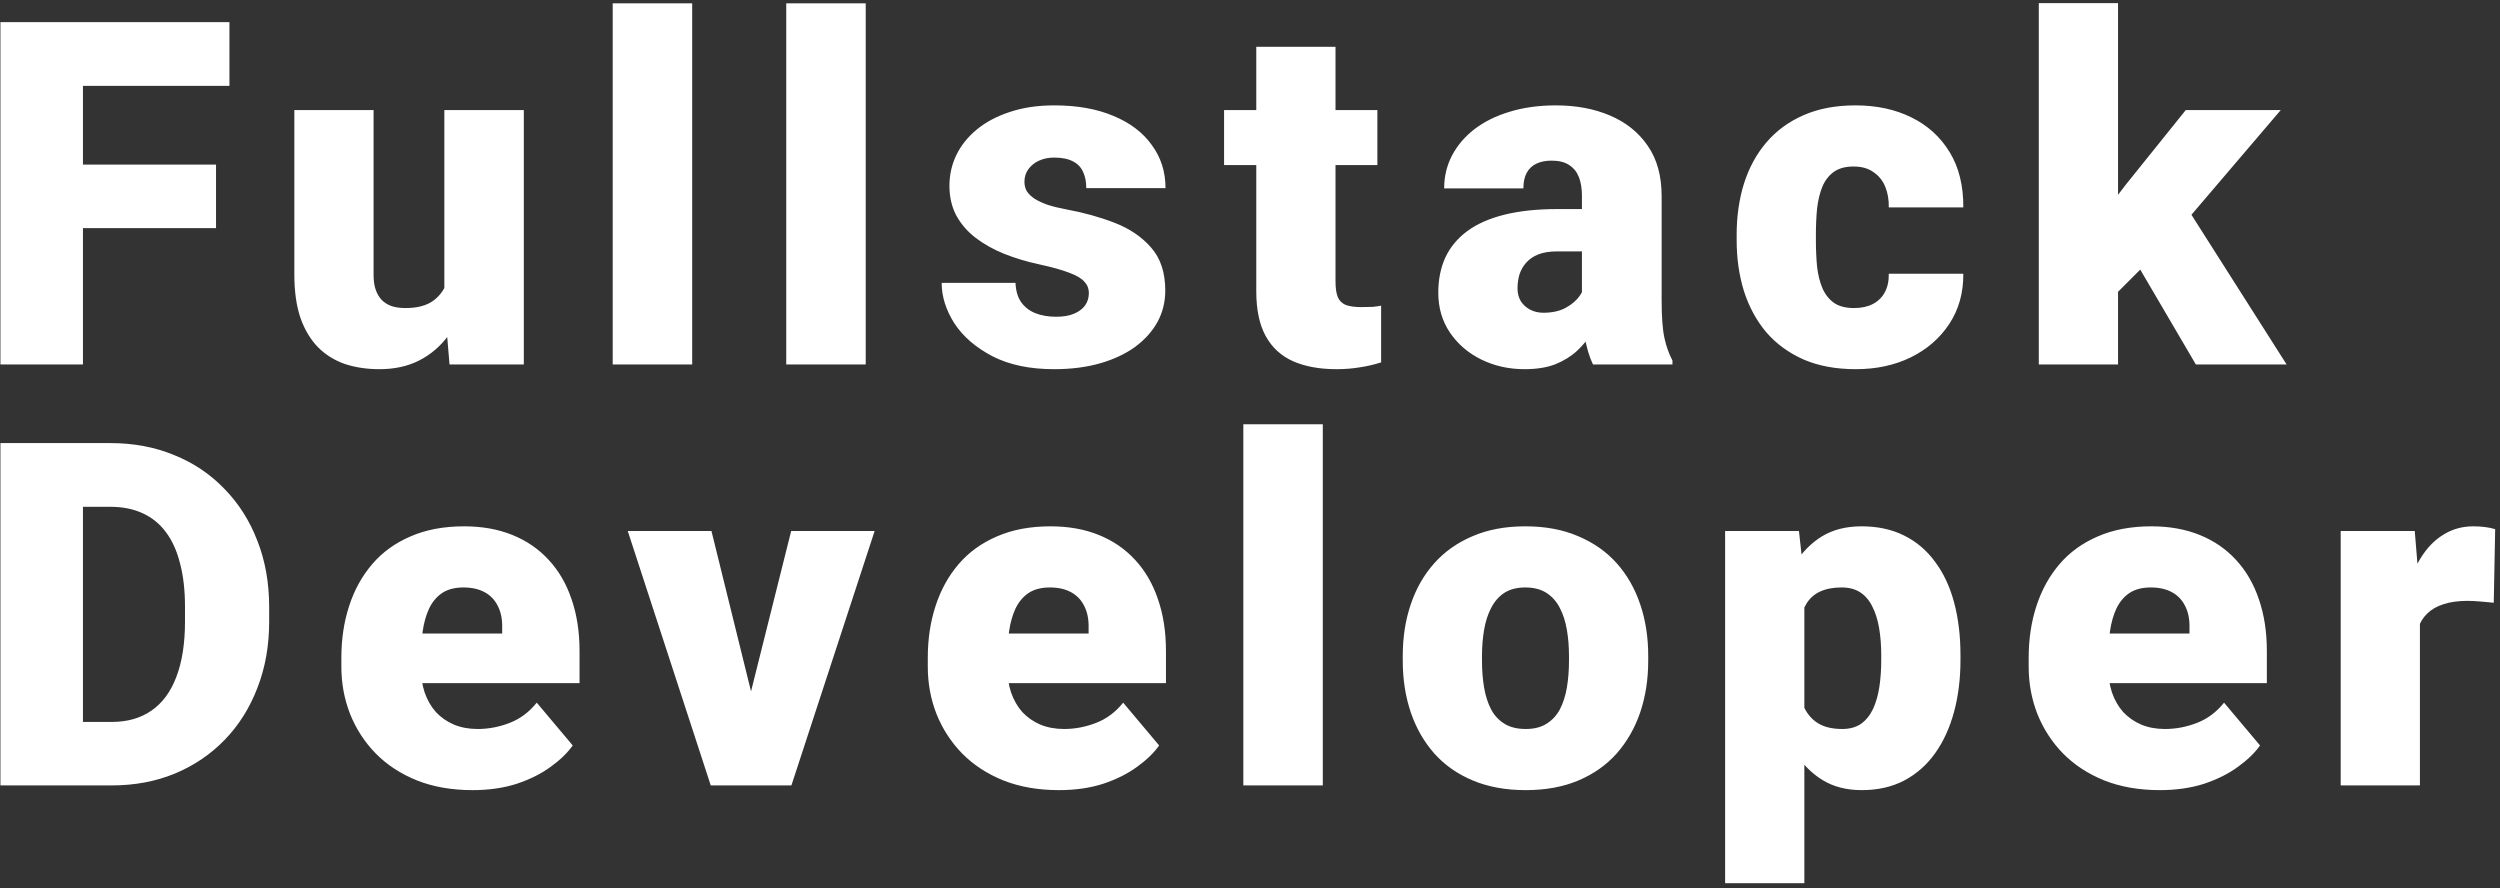 <svg width="487" height="173" viewBox="0 0 487 173" fill="none" xmlns="http://www.w3.org/2000/svg">
<rect x="0" y="0" width="487" height="173" fill="#333333" stroke="none"/>
<path d="M16.16 4.314V71H0.084V4.314H16.16ZM42.083 32.069V44.436H11.58V32.069H42.083ZM44.694 4.314V16.726H11.58V4.314H44.694ZM86.559 58.954V21.444H102.04V71H87.567L86.559 58.954ZM88.025 48.878L92.055 48.787C92.055 52.115 91.658 55.199 90.864 58.038C90.07 60.847 88.895 63.29 87.338 65.367C85.811 67.443 83.918 69.061 81.659 70.221C79.43 71.351 76.849 71.916 73.918 71.916C71.475 71.916 69.231 71.58 67.186 70.908C65.17 70.206 63.43 69.122 61.964 67.657C60.499 66.16 59.353 64.252 58.529 61.931C57.735 59.58 57.338 56.771 57.338 53.504V21.444H72.773V53.596C72.773 54.695 72.91 55.642 73.185 56.435C73.46 57.229 73.857 57.901 74.376 58.451C74.895 58.97 75.536 59.367 76.3 59.641C77.094 59.886 77.994 60.008 79.002 60.008C81.323 60.008 83.139 59.519 84.452 58.542C85.765 57.565 86.681 56.237 87.2 54.558C87.75 52.878 88.025 50.985 88.025 48.878ZM134.837 0.65V71H119.356V0.65H134.837ZM168.641 0.65V71H153.161V0.65H168.641ZM212.11 57.077C212.11 56.222 211.82 55.489 211.239 54.878C210.69 54.237 209.713 53.657 208.308 53.138C206.904 52.588 204.934 52.038 202.4 51.489C199.988 50.97 197.713 50.283 195.576 49.428C193.469 48.573 191.621 47.535 190.034 46.313C188.446 45.092 187.194 43.642 186.278 41.962C185.393 40.283 184.95 38.359 184.95 36.191C184.95 34.085 185.393 32.1 186.278 30.237C187.194 28.344 188.522 26.68 190.263 25.245C192.034 23.78 194.186 22.634 196.721 21.81C199.255 20.955 202.14 20.528 205.377 20.528C209.835 20.528 213.682 21.215 216.919 22.589C220.155 23.932 222.644 25.825 224.384 28.268C226.155 30.68 227.041 33.474 227.041 36.65H211.606C211.606 35.398 211.392 34.329 210.965 33.444C210.568 32.558 209.911 31.886 208.995 31.428C208.079 30.94 206.858 30.695 205.331 30.695C204.262 30.695 203.285 30.894 202.4 31.291C201.545 31.688 200.858 32.237 200.339 32.94C199.82 33.642 199.56 34.466 199.56 35.413C199.56 36.085 199.713 36.695 200.018 37.245C200.354 37.764 200.858 38.253 201.53 38.711C202.201 39.138 203.056 39.535 204.095 39.901C205.133 40.237 206.385 40.543 207.85 40.817C211.178 41.428 214.293 42.298 217.193 43.428C220.094 44.558 222.445 46.161 224.247 48.237C226.079 50.313 226.995 53.107 226.995 56.619C226.995 58.817 226.491 60.847 225.483 62.71C224.476 64.542 223.025 66.16 221.132 67.565C219.239 68.939 216.964 70.008 214.308 70.771C211.652 71.534 208.659 71.916 205.331 71.916C200.598 71.916 196.598 71.076 193.331 69.397C190.064 67.687 187.591 65.55 185.912 62.985C184.263 60.389 183.438 57.764 183.438 55.107H197.82C197.881 56.634 198.247 57.886 198.919 58.863C199.621 59.84 200.553 60.557 201.713 61.016C202.873 61.474 204.217 61.703 205.743 61.703C207.148 61.703 208.308 61.504 209.224 61.107C210.171 60.71 210.888 60.176 211.377 59.504C211.865 58.802 212.11 57.993 212.11 57.077ZM268.311 21.444V32.161H238.449V21.444H268.311ZM244.723 9.123H260.158V54.832C260.158 56.145 260.311 57.168 260.616 57.901C260.921 58.603 261.441 59.107 262.173 59.412C262.937 59.687 263.944 59.825 265.196 59.825C266.082 59.825 266.815 59.809 267.395 59.779C267.975 59.718 268.524 59.641 269.043 59.55V70.588C267.731 71.015 266.356 71.336 264.921 71.55C263.486 71.794 261.96 71.916 260.341 71.916C257.044 71.916 254.219 71.397 251.868 70.359C249.548 69.321 247.777 67.687 246.555 65.458C245.334 63.229 244.723 60.328 244.723 56.756V9.123ZM308.161 58.542V38.115C308.161 36.711 307.962 35.505 307.565 34.497C307.169 33.489 306.543 32.711 305.688 32.161C304.833 31.581 303.688 31.291 302.253 31.291C301.092 31.291 300.1 31.489 299.276 31.886C298.451 32.283 297.825 32.879 297.398 33.672C296.97 34.466 296.757 35.474 296.757 36.695H281.322C281.322 34.405 281.826 32.283 282.833 30.329C283.871 28.344 285.337 26.619 287.23 25.154C289.154 23.688 291.444 22.558 294.1 21.764C296.787 20.94 299.779 20.528 303.077 20.528C307.016 20.528 310.527 21.184 313.611 22.497C316.726 23.81 319.184 25.779 320.985 28.405C322.787 31.001 323.687 34.268 323.687 38.207V58.496C323.687 61.733 323.87 64.191 324.237 65.87C324.603 67.519 325.122 68.969 325.794 70.221V71H310.313C309.581 69.473 309.031 67.611 308.665 65.412C308.329 63.183 308.161 60.893 308.161 58.542ZM310.039 40.726L310.13 48.97H303.306C301.871 48.97 300.65 49.168 299.642 49.565C298.665 49.962 297.871 50.512 297.26 51.214C296.68 51.886 296.253 52.649 295.978 53.504C295.734 54.359 295.611 55.26 295.611 56.206C295.611 57.122 295.825 57.947 296.253 58.68C296.711 59.382 297.321 59.931 298.085 60.328C298.848 60.725 299.703 60.924 300.65 60.924C302.359 60.924 303.81 60.603 305.001 59.962C306.222 59.29 307.153 58.481 307.794 57.535C308.436 56.588 308.756 55.703 308.756 54.878L312.146 61.199C311.535 62.42 310.833 63.657 310.039 64.909C309.275 66.16 308.314 67.321 307.153 68.389C306.024 69.427 304.634 70.282 302.985 70.954C301.337 71.595 299.337 71.916 296.986 71.916C293.932 71.916 291.123 71.29 288.558 70.038C286.024 68.786 283.993 67.046 282.467 64.817C280.94 62.557 280.177 59.962 280.177 57.031C280.177 54.466 280.635 52.176 281.551 50.161C282.497 48.145 283.917 46.436 285.81 45.031C287.703 43.627 290.115 42.558 293.047 41.825C295.978 41.092 299.428 40.726 303.398 40.726H310.039ZM361.156 60.008C362.591 60.008 363.812 59.748 364.82 59.229C365.858 58.68 366.637 57.916 367.156 56.939C367.705 55.932 367.965 54.725 367.934 53.321H382.453C382.484 57.046 381.568 60.313 379.705 63.122C377.873 65.901 375.369 68.069 372.194 69.626C369.049 71.153 365.492 71.916 361.522 71.916C357.644 71.916 354.255 71.29 351.355 70.038C348.454 68.756 346.026 66.985 344.072 64.725C342.149 62.435 340.698 59.764 339.721 56.71C338.775 53.657 338.301 50.344 338.301 46.772V45.718C338.301 42.146 338.775 38.833 339.721 35.779C340.698 32.695 342.149 30.024 344.072 27.764C346.026 25.474 348.439 23.703 351.309 22.451C354.209 21.169 357.583 20.528 361.431 20.528C365.553 20.528 369.186 21.306 372.331 22.863C375.507 24.421 377.995 26.68 379.797 29.642C381.598 32.604 382.484 36.191 382.453 40.405H367.934C367.965 38.909 367.736 37.566 367.247 36.375C366.759 35.184 365.995 34.237 364.957 33.535C363.95 32.802 362.652 32.436 361.064 32.436C359.476 32.436 358.194 32.787 357.217 33.489C356.24 34.192 355.492 35.169 354.973 36.42C354.484 37.642 354.148 39.046 353.965 40.634C353.812 42.222 353.736 43.917 353.736 45.718V46.772C353.736 48.603 353.812 50.329 353.965 51.947C354.148 53.535 354.499 54.939 355.019 56.161C355.538 57.351 356.286 58.298 357.263 59C358.24 59.672 359.538 60.008 361.156 60.008ZM412.594 0.604V71H397.159V0.604H412.594ZM444.288 21.444L422.761 46.68L411.494 57.947L404.762 48.145L414.151 35.917L425.784 21.444H444.288ZM427.754 71L414.517 48.42L425.922 40.314L445.433 71H427.754ZM21.748 153H6.954L7.046 140.634H21.748C24.801 140.634 27.381 139.901 29.488 138.435C31.625 136.97 33.243 134.787 34.343 131.886C35.472 128.955 36.037 125.352 36.037 121.077V118.192C36.037 114.985 35.717 112.176 35.075 109.764C34.465 107.322 33.549 105.291 32.328 103.673C31.106 102.024 29.579 100.787 27.747 99.963C25.946 99.138 23.87 98.726 21.519 98.726H6.679V86.314H21.519C26.038 86.314 30.175 87.093 33.931 88.65C37.717 90.177 40.984 92.375 43.732 95.245C46.51 98.085 48.648 101.459 50.144 105.367C51.671 109.245 52.434 113.55 52.434 118.283V121.077C52.434 125.779 51.671 130.084 50.144 133.993C48.648 137.901 46.526 141.275 43.778 144.115C41.03 146.954 37.778 149.153 34.022 150.71C30.297 152.237 26.206 153 21.748 153ZM16.16 86.314V153H0.084V86.314H16.16ZM92.055 153.916C88.025 153.916 84.422 153.29 81.246 152.038C78.071 150.756 75.384 149 73.185 146.771C71.017 144.542 69.353 141.977 68.193 139.077C67.063 136.176 66.498 133.107 66.498 129.871V128.13C66.498 124.497 67.002 121.138 68.01 118.054C69.017 114.94 70.514 112.222 72.498 109.902C74.483 107.581 76.972 105.78 79.964 104.497C82.956 103.184 86.437 102.528 90.406 102.528C93.918 102.528 97.063 103.093 99.841 104.222C102.62 105.352 104.971 106.97 106.895 109.077C108.849 111.184 110.33 113.734 111.337 116.726C112.375 119.718 112.894 123.077 112.894 126.802V133.077H72.407V123.413H97.826V122.222C97.857 120.573 97.567 119.169 96.956 118.008C96.376 116.848 95.521 115.963 94.391 115.352C93.261 114.741 91.887 114.436 90.269 114.436C88.59 114.436 87.2 114.802 86.101 115.535C85.032 116.268 84.193 117.276 83.582 118.558C83.002 119.81 82.59 121.26 82.346 122.909C82.101 124.558 81.979 126.298 81.979 128.13V129.871C81.979 131.703 82.223 133.367 82.712 134.863C83.231 136.359 83.964 137.642 84.91 138.71C85.887 139.748 87.048 140.557 88.391 141.138C89.765 141.718 91.322 142.008 93.063 142.008C95.17 142.008 97.246 141.611 99.292 140.817C101.337 140.023 103.093 138.71 104.559 136.878L111.566 145.214C110.559 146.649 109.124 148.038 107.261 149.382C105.429 150.725 103.231 151.824 100.666 152.679C98.101 153.504 95.231 153.916 92.055 153.916ZM144.363 142.42L154.119 103.444H170.378L154.165 153H144.546L144.363 142.42ZM138.592 103.444L148.21 142.42L148.119 153H138.455L122.287 103.444H138.592ZM206.289 153.916C202.259 153.916 198.656 153.29 195.48 152.038C192.305 150.756 189.618 149 187.419 146.771C185.252 144.542 183.587 141.977 182.427 139.077C181.297 136.176 180.733 133.107 180.733 129.871V128.13C180.733 124.497 181.236 121.138 182.244 118.054C183.252 114.94 184.748 112.222 186.732 109.902C188.717 107.581 191.206 105.78 194.198 104.497C197.19 103.184 200.671 102.528 204.64 102.528C208.152 102.528 211.297 103.093 214.075 104.222C216.854 105.352 219.205 106.97 221.129 109.077C223.083 111.184 224.564 113.734 225.571 116.726C226.609 119.718 227.129 123.077 227.129 126.802V133.077H186.641V123.413H212.06V122.222C212.091 120.573 211.801 119.169 211.19 118.008C210.61 116.848 209.755 115.963 208.625 115.352C207.495 114.741 206.121 114.436 204.503 114.436C202.824 114.436 201.434 114.802 200.335 115.535C199.267 116.268 198.427 117.276 197.816 118.558C197.236 119.81 196.824 121.26 196.58 122.909C196.335 124.558 196.213 126.298 196.213 128.13V129.871C196.213 131.703 196.457 133.367 196.946 134.863C197.465 136.359 198.198 137.642 199.144 138.71C200.121 139.748 201.282 140.557 202.625 141.138C203.999 141.718 205.556 142.008 207.297 142.008C209.404 142.008 211.48 141.611 213.526 140.817C215.572 140.023 217.327 138.71 218.793 136.878L225.8 145.214C224.793 146.649 223.358 148.038 221.495 149.382C219.663 150.725 217.465 151.824 214.9 152.679C212.335 153.504 209.465 153.916 206.289 153.916ZM257.681 82.65V153H242.201V82.65H257.681ZM273.257 128.726V127.764C273.257 124.13 273.776 120.787 274.814 117.734C275.852 114.65 277.379 111.978 279.394 109.718C281.41 107.459 283.898 105.703 286.86 104.451C289.822 103.169 293.241 102.528 297.119 102.528C301.028 102.528 304.463 103.169 307.424 104.451C310.417 105.703 312.92 107.459 314.936 109.718C316.951 111.978 318.478 114.65 319.516 117.734C320.554 120.787 321.073 124.13 321.073 127.764V128.726C321.073 132.329 320.554 135.672 319.516 138.756C318.478 141.809 316.951 144.481 314.936 146.771C312.92 149.031 310.432 150.786 307.47 152.038C304.508 153.29 301.089 153.916 297.211 153.916C293.333 153.916 289.898 153.29 286.906 152.038C283.913 150.786 281.41 149.031 279.394 146.771C277.379 144.481 275.852 141.809 274.814 138.756C273.776 135.672 273.257 132.329 273.257 128.726ZM288.692 127.764V128.726C288.692 130.588 288.829 132.329 289.104 133.947C289.379 135.565 289.837 136.985 290.478 138.206C291.119 139.397 291.99 140.328 293.089 141C294.188 141.672 295.562 142.008 297.211 142.008C298.829 142.008 300.173 141.672 301.241 141C302.341 140.328 303.211 139.397 303.852 138.206C304.493 136.985 304.951 135.565 305.226 133.947C305.501 132.329 305.638 130.588 305.638 128.726V127.764C305.638 125.962 305.501 124.268 305.226 122.68C304.951 121.062 304.493 119.642 303.852 118.421C303.211 117.169 302.341 116.192 301.241 115.489C300.142 114.787 298.768 114.436 297.119 114.436C295.501 114.436 294.142 114.787 293.043 115.489C291.974 116.192 291.119 117.169 290.478 118.421C289.837 119.642 289.379 121.062 289.104 122.68C288.829 124.268 288.692 125.962 288.692 127.764ZM351.488 112.97V172.053H336.053V103.444H350.435L351.488 112.97ZM381.9 127.626V128.588C381.9 132.191 381.488 135.535 380.663 138.619C379.839 141.703 378.617 144.389 376.999 146.68C375.381 148.97 373.366 150.756 370.954 152.038C368.572 153.29 365.809 153.916 362.664 153.916C359.702 153.916 357.152 153.26 355.015 151.947C352.878 150.634 351.091 148.817 349.656 146.496C348.221 144.176 347.061 141.519 346.175 138.527C345.29 135.535 344.588 132.374 344.069 129.046V127.81C344.588 124.237 345.29 120.924 346.175 117.871C347.061 114.787 348.221 112.1 349.656 109.81C351.091 107.52 352.862 105.734 354.969 104.451C357.106 103.169 359.656 102.528 362.618 102.528C365.763 102.528 368.526 103.123 370.908 104.314C373.32 105.505 375.335 107.215 376.953 109.444C378.602 111.642 379.839 114.283 380.663 117.367C381.488 120.451 381.9 123.871 381.9 127.626ZM366.465 128.588V127.626C366.465 125.703 366.328 123.947 366.053 122.359C365.778 120.741 365.335 119.337 364.725 118.146C364.144 116.955 363.366 116.039 362.389 115.398C361.412 114.756 360.206 114.436 358.771 114.436C357.122 114.436 355.732 114.695 354.603 115.214C353.503 115.703 352.618 116.466 351.946 117.505C351.305 118.512 350.847 119.779 350.572 121.306C350.328 122.802 350.221 124.558 350.252 126.573V130.329C350.191 132.649 350.42 134.695 350.939 136.466C351.458 138.206 352.358 139.565 353.641 140.542C354.923 141.519 356.664 142.008 358.862 142.008C360.328 142.008 361.549 141.672 362.526 141C363.503 140.298 364.282 139.336 364.862 138.115C365.442 136.863 365.854 135.428 366.099 133.81C366.343 132.191 366.465 130.451 366.465 128.588ZM420.742 153.916C416.712 153.916 413.109 153.29 409.934 152.038C406.758 150.756 404.071 149 401.873 146.771C399.705 144.542 398.041 141.977 396.88 139.077C395.751 136.176 395.186 133.107 395.186 129.871V128.13C395.186 124.497 395.69 121.138 396.697 118.054C397.705 114.94 399.201 112.222 401.186 109.902C403.17 107.581 405.659 105.78 408.651 104.497C411.643 103.184 415.124 102.528 419.094 102.528C422.605 102.528 425.75 103.093 428.529 104.222C431.307 105.352 433.658 106.97 435.582 109.077C437.536 111.184 439.017 113.734 440.025 116.726C441.063 119.718 441.582 123.077 441.582 126.802V133.077H401.094V123.413H426.513V122.222C426.544 120.573 426.254 119.169 425.643 118.008C425.063 116.848 424.208 115.963 423.078 115.352C421.949 114.741 420.575 114.436 418.956 114.436C417.277 114.436 415.888 114.802 414.788 115.535C413.72 116.268 412.88 117.276 412.269 118.558C411.689 119.81 411.277 121.26 411.033 122.909C410.788 124.558 410.666 126.298 410.666 128.13V129.871C410.666 131.703 410.911 133.367 411.399 134.863C411.918 136.359 412.651 137.642 413.598 138.71C414.575 139.748 415.735 140.557 417.078 141.138C418.452 141.718 420.01 142.008 421.75 142.008C423.857 142.008 425.933 141.611 427.979 140.817C430.025 140.023 431.78 138.71 433.246 136.878L440.254 145.214C439.246 146.649 437.811 148.038 435.948 149.382C434.116 150.725 431.918 151.824 429.353 152.679C426.788 153.504 423.918 153.916 420.742 153.916ZM471.402 115.718V153H455.967V103.444H470.394L471.402 115.718ZM486.058 103.077L485.783 117.413C485.172 117.352 484.348 117.276 483.31 117.184C482.272 117.092 481.401 117.047 480.699 117.047C478.898 117.047 477.34 117.26 476.027 117.688C474.745 118.085 473.676 118.695 472.821 119.52C471.997 120.314 471.386 121.321 470.989 122.543C470.623 123.764 470.455 125.184 470.486 126.802L467.692 124.97C467.692 121.642 468.012 118.619 468.654 115.901C469.325 113.153 470.272 110.787 471.493 108.802C472.715 106.787 474.195 105.245 475.936 104.177C477.676 103.077 479.63 102.528 481.798 102.528C482.562 102.528 483.31 102.574 484.043 102.665C484.806 102.757 485.478 102.894 486.058 103.077Z" fill="white"/>
</svg>
